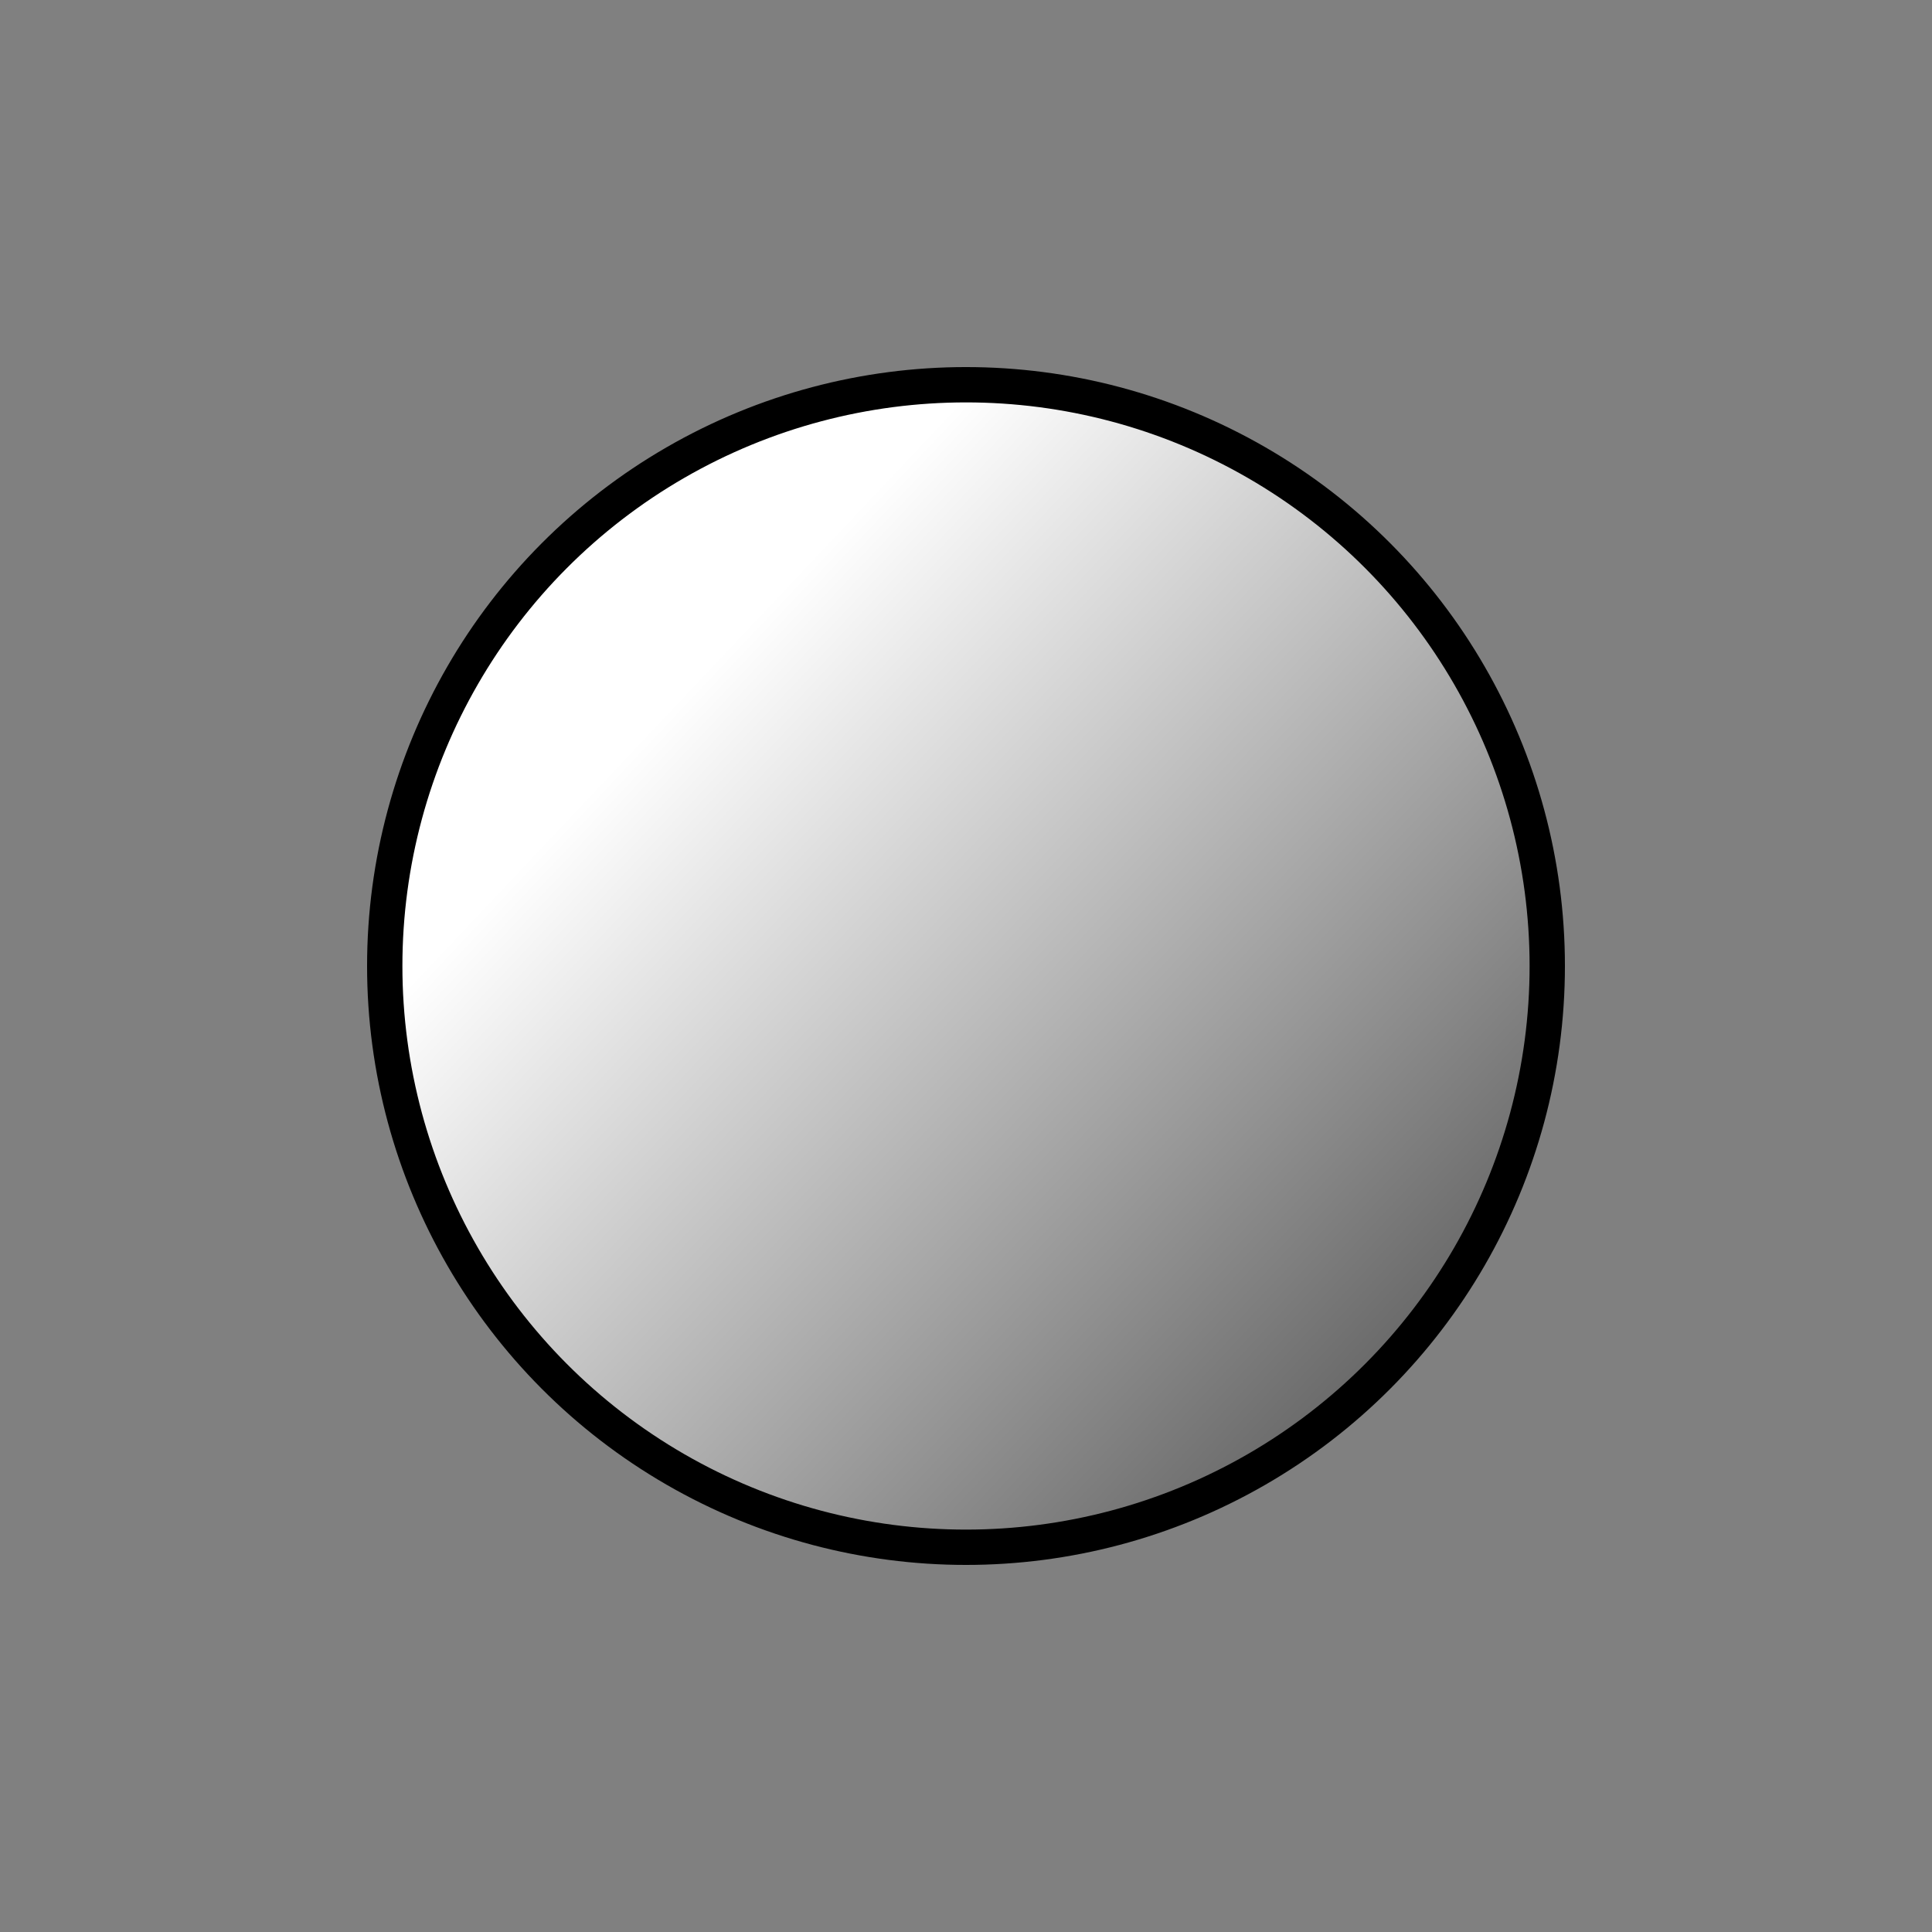 <?xml version="1.0" encoding="UTF-8" standalone="no"?>
<svg
   xmlns:dc="http://purl.org/dc/elements/1.1/"
   xmlns:cc="http://creativecommons.org/ns#"
   xmlns:rdf="http://www.w3.org/1999/02/22-rdf-syntax-ns#"
   xmlns:svg="http://www.w3.org/2000/svg"
   xmlns="http://www.w3.org/2000/svg"
   xmlns:xlink="http://www.w3.org/1999/xlink"
   xmlns:sodipodi="http://sodipodi.sourceforge.net/DTD/sodipodi-0.dtd"
   xmlns:inkscape="http://www.inkscape.org/namespaces/inkscape"
   version="1.1"
   width="200"
   height="200"
   id="svg3128"
   inkscape:version="0.91 r"
   sodipodi:docname="skulls-wx.svg">
  <rect width="100%" height="100%" fill="#808080" stroke="none"/>
  <sodipodi:namedview
     pagecolor="#ffffff"
     bordercolor="#666666"
     borderopacity="1"
     objecttolerance="10"
     gridtolerance="10"
     guidetolerance="10"
     inkscape:pageopacity="0"
     inkscape:pageshadow="2"
     inkscape:window-width="1680"
     inkscape:window-height="973"
     id="namedview12"
     showgrid="false"
     inkscape:zoom="1.8541912"
     inkscape:cx="-21.207844"
     inkscape:cy="184.54928"
     inkscape:window-x="0"
     inkscape:window-y="25"
     inkscape:window-maximized="1"
     inkscape:current-layer="svg3128" />
  <defs
     id="defs3130">
    <linearGradient
       id="linearGradientWhitePieces">
      <stop
         id="stop7929"
         offset="0"
         style="stop-color:#ede3de;stop-opacity:1;" />
      <stop
         id="stop7931"
         offset="1"
         style="stop-color:#d0b090;stop-opacity:1;" />
    </linearGradient>
    <linearGradient
       id="linearGradientWhitePiecesBorder">
      <stop
         style="stop-color:#000000;stop-opacity:1;"
         offset="0"
         id="stop7935" />
      <stop
         style="stop-color:#000000;stop-opacity:1;"
         offset="1"
         id="stop7937" />
    </linearGradient>
    <linearGradient
       id="linearGradientWhitePieces-1">
      <stop
         style="stop-color:#ffffff;stop-opacity:1;"
         offset="0"
         id="stop5177-6" />
      <stop
         style="stop-color:#000000;stop-opacity:1;"
         offset="1"
         id="stop5179-8" />
    </linearGradient>
    <linearGradient
       inkscape:collect="always"
       xlink:href="#linearGradientWhitePieces-1"
       id="linearGradient4168"
       x1="87.874"
       y1="2.889"
       x2="139.6"
       y2="72.393"
       gradientUnits="userSpaceOnUse"
       gradientTransform="matrix(1.623,0,0,2.312,-68.261,61.231)" />
    <linearGradient
       inkscape:collect="always"
       xlink:href="#linearGradientWhitePiecesBorder"
       id="linearGradient4176"
       x1="87.874"
       y1="2.889"
       x2="139.6"
       y2="72.393"
       gradientUnits="userSpaceOnUse"
       gradientTransform="matrix(1.623,0,0,2.312,-68.261,61.231)" />
  </defs>
  <circle
     style="opacity:1;fill:url(#linearGradient4168);fill-opacity:1;stroke:url(#linearGradient4176);stroke-width:3.657;stroke-linecap:round;stroke-linejoin:round;stroke-miterlimit:4;stroke-dasharray:none;stroke-dashoffset:0;stroke-opacity:1"
     id="path4160"
     r="60.172"
     cy="100"
     cx="100" />
</svg>
